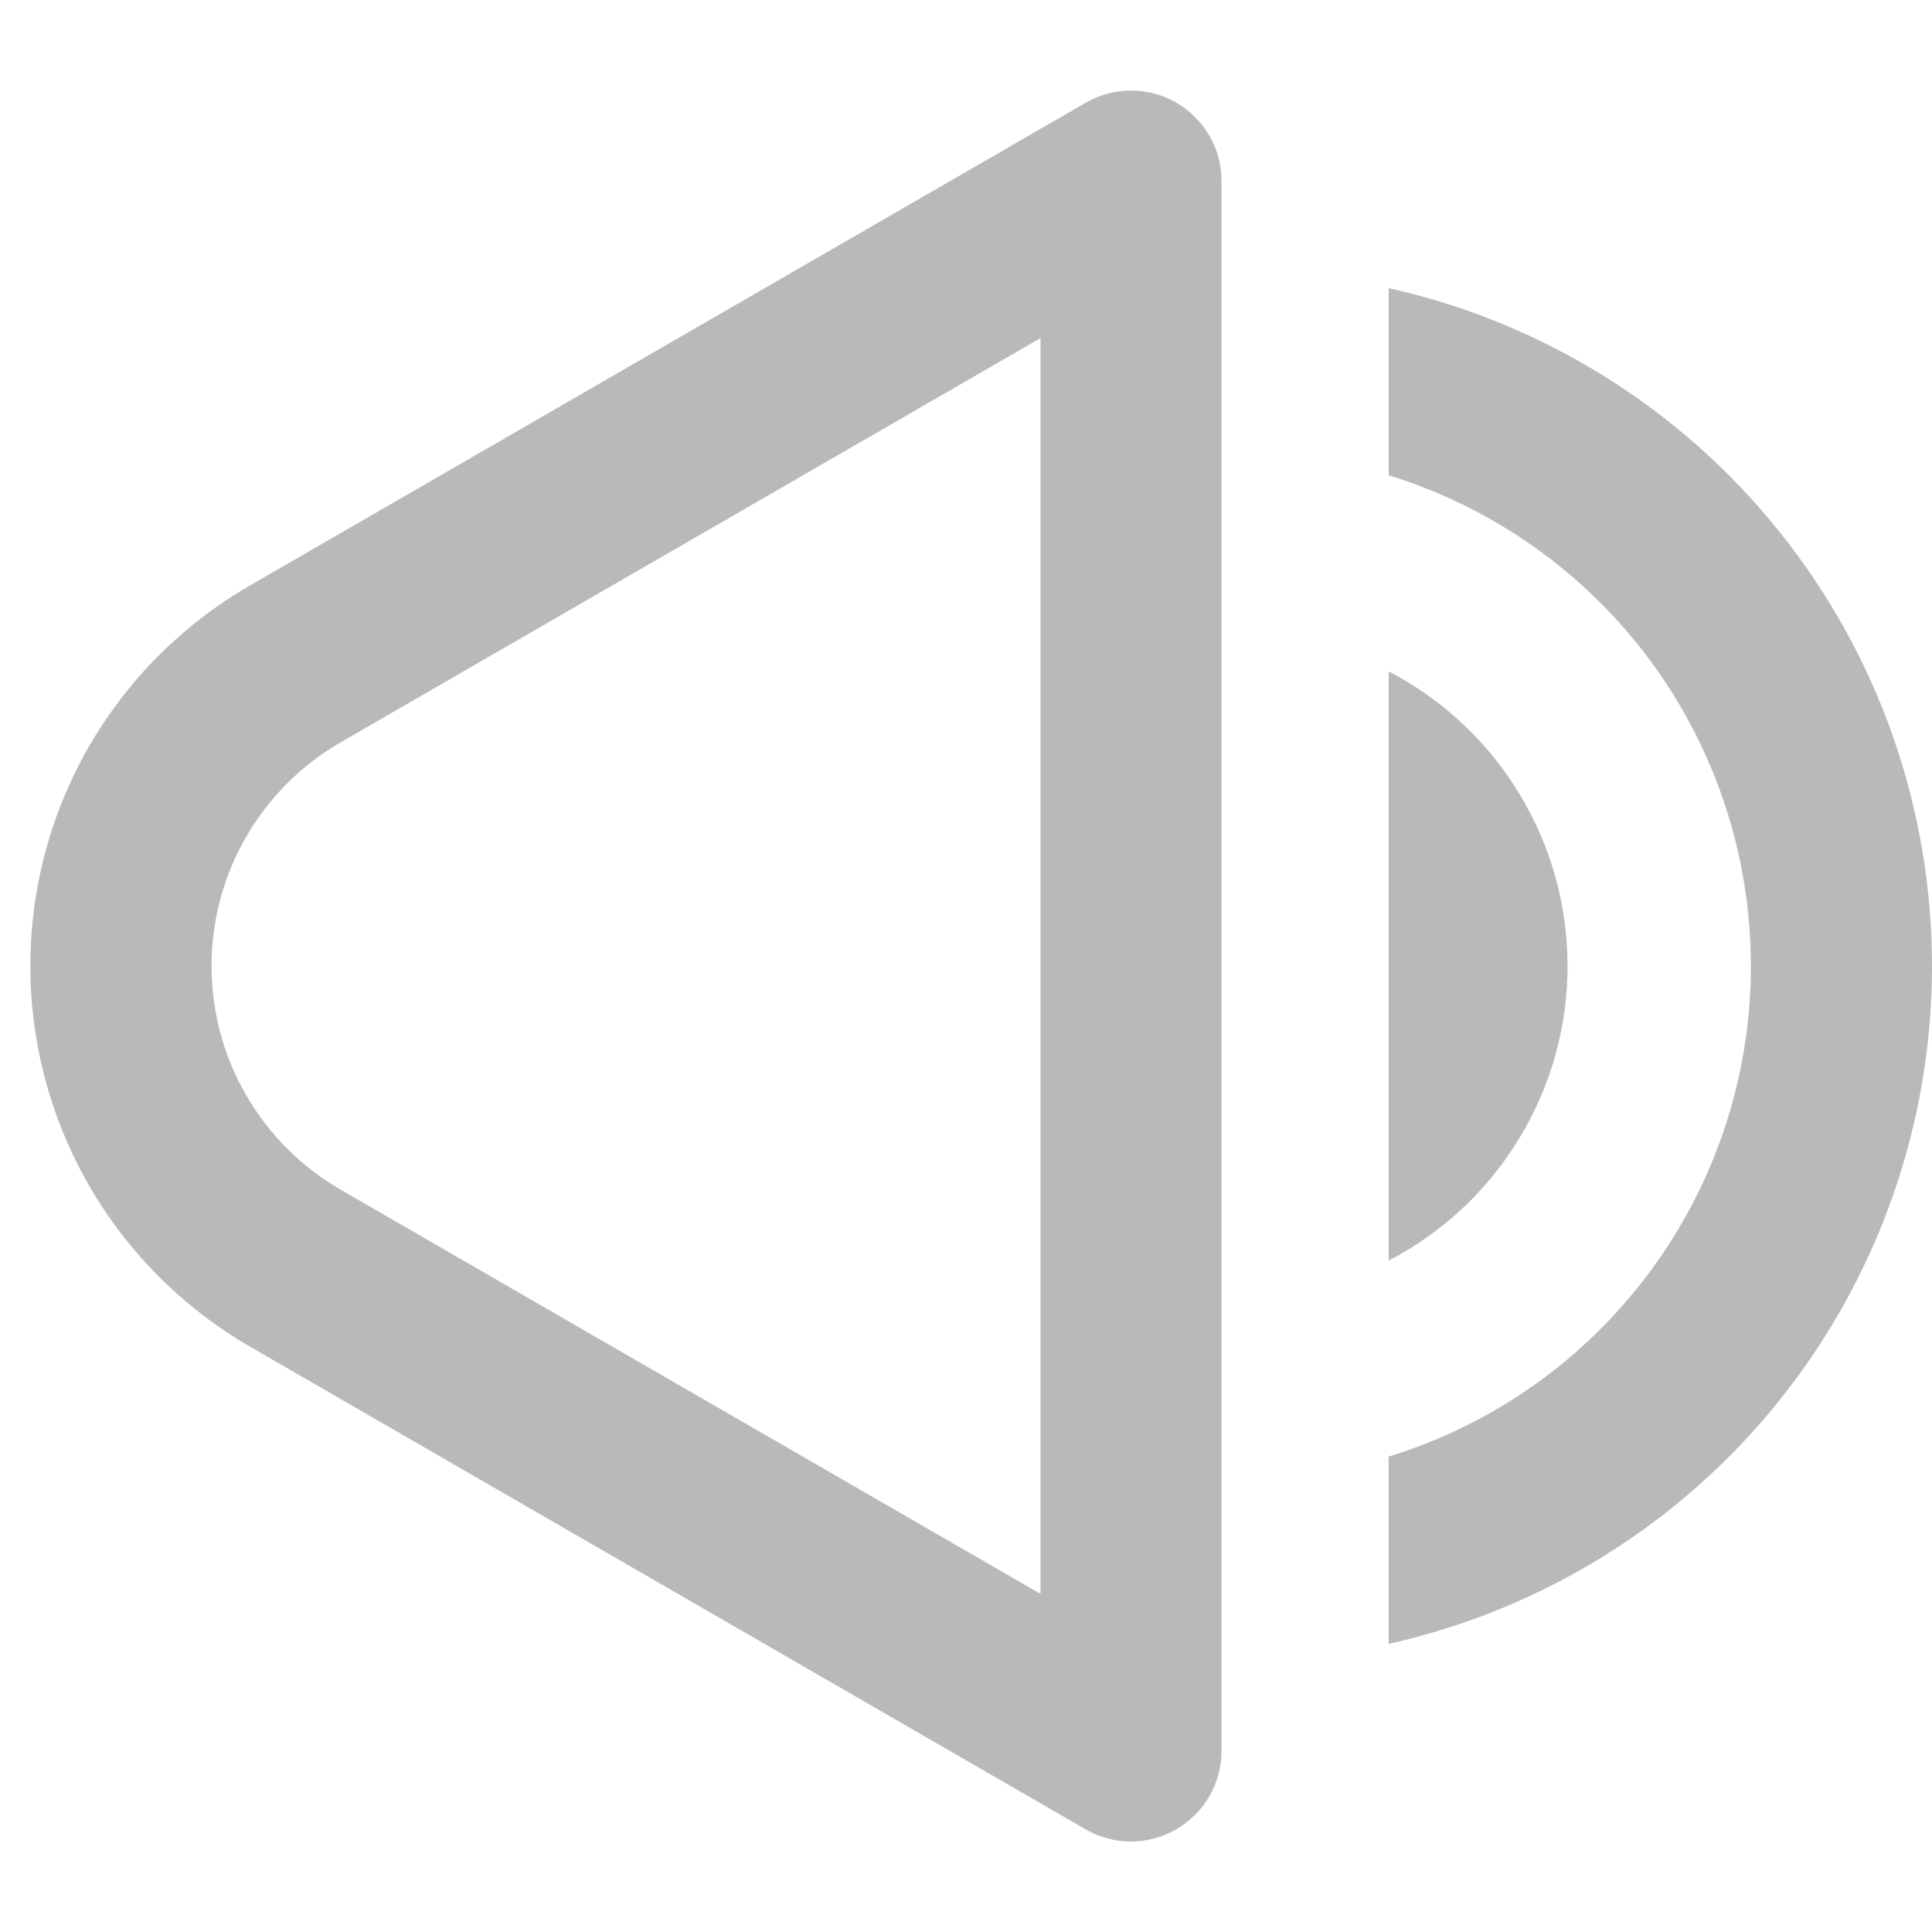 <svg width="16" height="16" viewBox="0 0 16 16" fill="none" xmlns="http://www.w3.org/2000/svg">
<path d="M9.741 0.85C9.855 0.916 9.95 1.011 10.016 1.125C10.082 1.239 10.116 1.368 10.116 1.5V14.5C10.116 14.632 10.082 14.761 10.016 14.875C9.95 14.989 9.855 15.084 9.741 15.15C9.627 15.216 9.498 15.25 9.366 15.251C9.235 15.251 9.105 15.216 8.991 15.15L2.066 11.15C1.232 10.666 0.624 9.872 0.375 8.941C0.126 8.01 0.256 7.018 0.736 6.183C1.055 5.63 1.514 5.171 2.066 4.851L8.991 0.851C9.105 0.785 9.235 0.75 9.366 0.75C9.498 0.75 9.627 0.784 9.741 0.85ZM2.817 6.15C2.493 6.338 2.224 6.608 2.037 6.933C1.85 7.257 1.752 7.625 1.752 8C1.752 8.375 1.85 8.743 2.037 9.067C2.224 9.392 2.493 9.662 2.817 9.85L8.617 13.2V2.8L2.817 6.15ZM11.5 10.44V5.56C11.947 5.792 12.321 6.142 12.582 6.573C12.844 7.003 12.982 7.497 12.982 8C12.982 8.503 12.844 8.997 12.582 9.427C12.321 9.858 11.947 10.208 11.5 10.44Z" fill="#B9B9B9"/>
<path d="M11.5 13.614C12.777 13.329 13.918 12.618 14.736 11.598C15.554 10.577 16 9.308 16 8C16 6.692 15.554 5.423 14.736 4.403C13.918 3.382 12.777 2.671 11.5 2.386V3.936C12.369 4.204 13.129 4.743 13.669 5.474C14.209 6.206 14.5 7.091 14.5 8C14.5 8.909 14.209 9.794 13.669 10.525C13.129 11.257 12.369 11.796 11.5 12.063V13.613V13.614Z" fill="#B9B9B9"/>
</svg>
